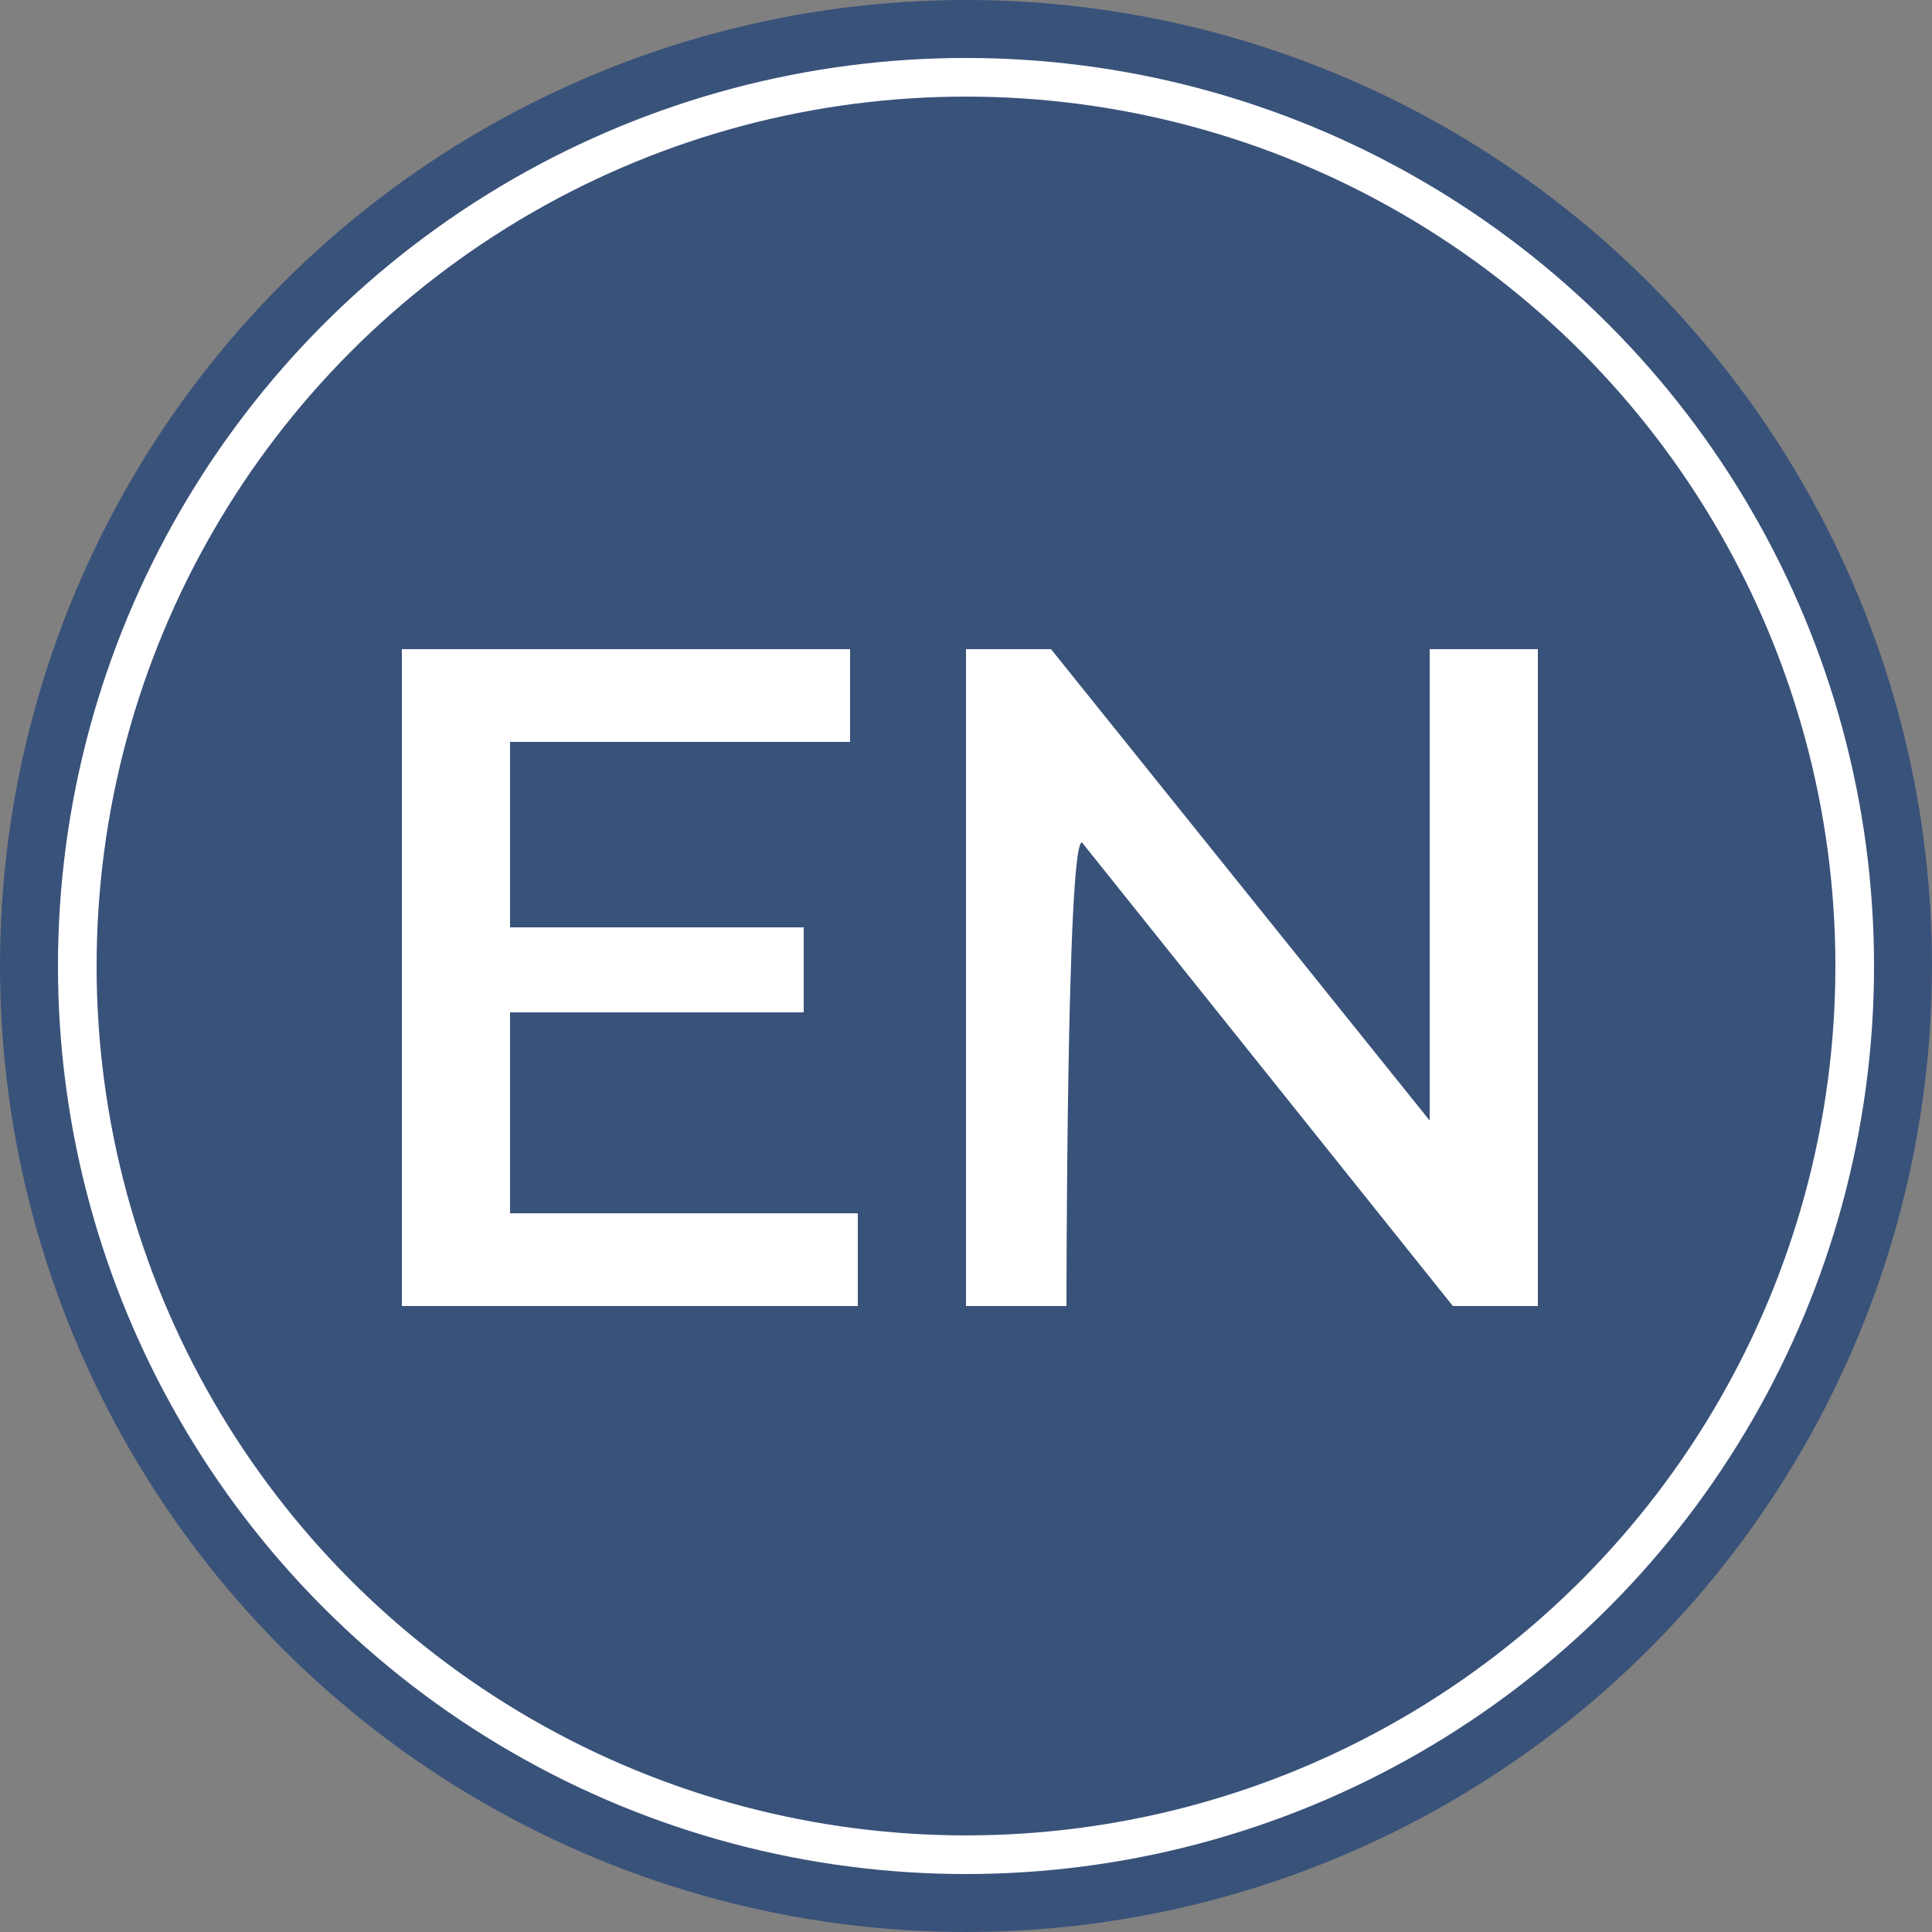 <?xml version="1.0" encoding="utf-8"?>
<!-- Generator: Adobe Illustrator 24.1.2, SVG Export Plug-In . SVG Version: 6.00 Build 0)  -->
<svg version="1.1" id="Слой_1" xmlns="http://www.w3.org/2000/svg" xmlns:xlink="http://www.w3.org/1999/xlink" x="0px" y="0px"
	 viewBox="0 0 25 25" style="enable-background:new 0 0 25 25;" xml:space="preserve">
<rect x="0" y="0" width="25" height="25" fill="#808080" stroke="none"/>
<style type="text/css">
	.st0{fill:#39527A;}
	.st1{fill:none;stroke:#FFFFFF;stroke-width:0.5;stroke-miterlimit:10;}
	.st2{fill:none;}
	.st3{fill:#FFFFFF;}
</style>
<circle class="st0" cx="12.5" cy="12.5" r="12.5"/>
<circle class="st1" cx="12.5" cy="12.5" r="11.5"/>
<g>
	<rect x="3.3" y="8.1" class="st2" width="18.5" height="9.1"/>
	<path class="st3" d="M11.1,16.9H5.2V8.4H11v1.2H6.6V12h3.8v1.1H6.6v2.6h4.5L11.1,16.9L11.1,16.9z"/>
	<path class="st3" d="M13.8,16.9h-1.3V8.4h1.1l4.9,6.1V8.4h1.4v8.5h-1.1l-4.8-6C13.8,10.9,13.8,16.9,13.8,16.9z"/>
</g>
</svg>

